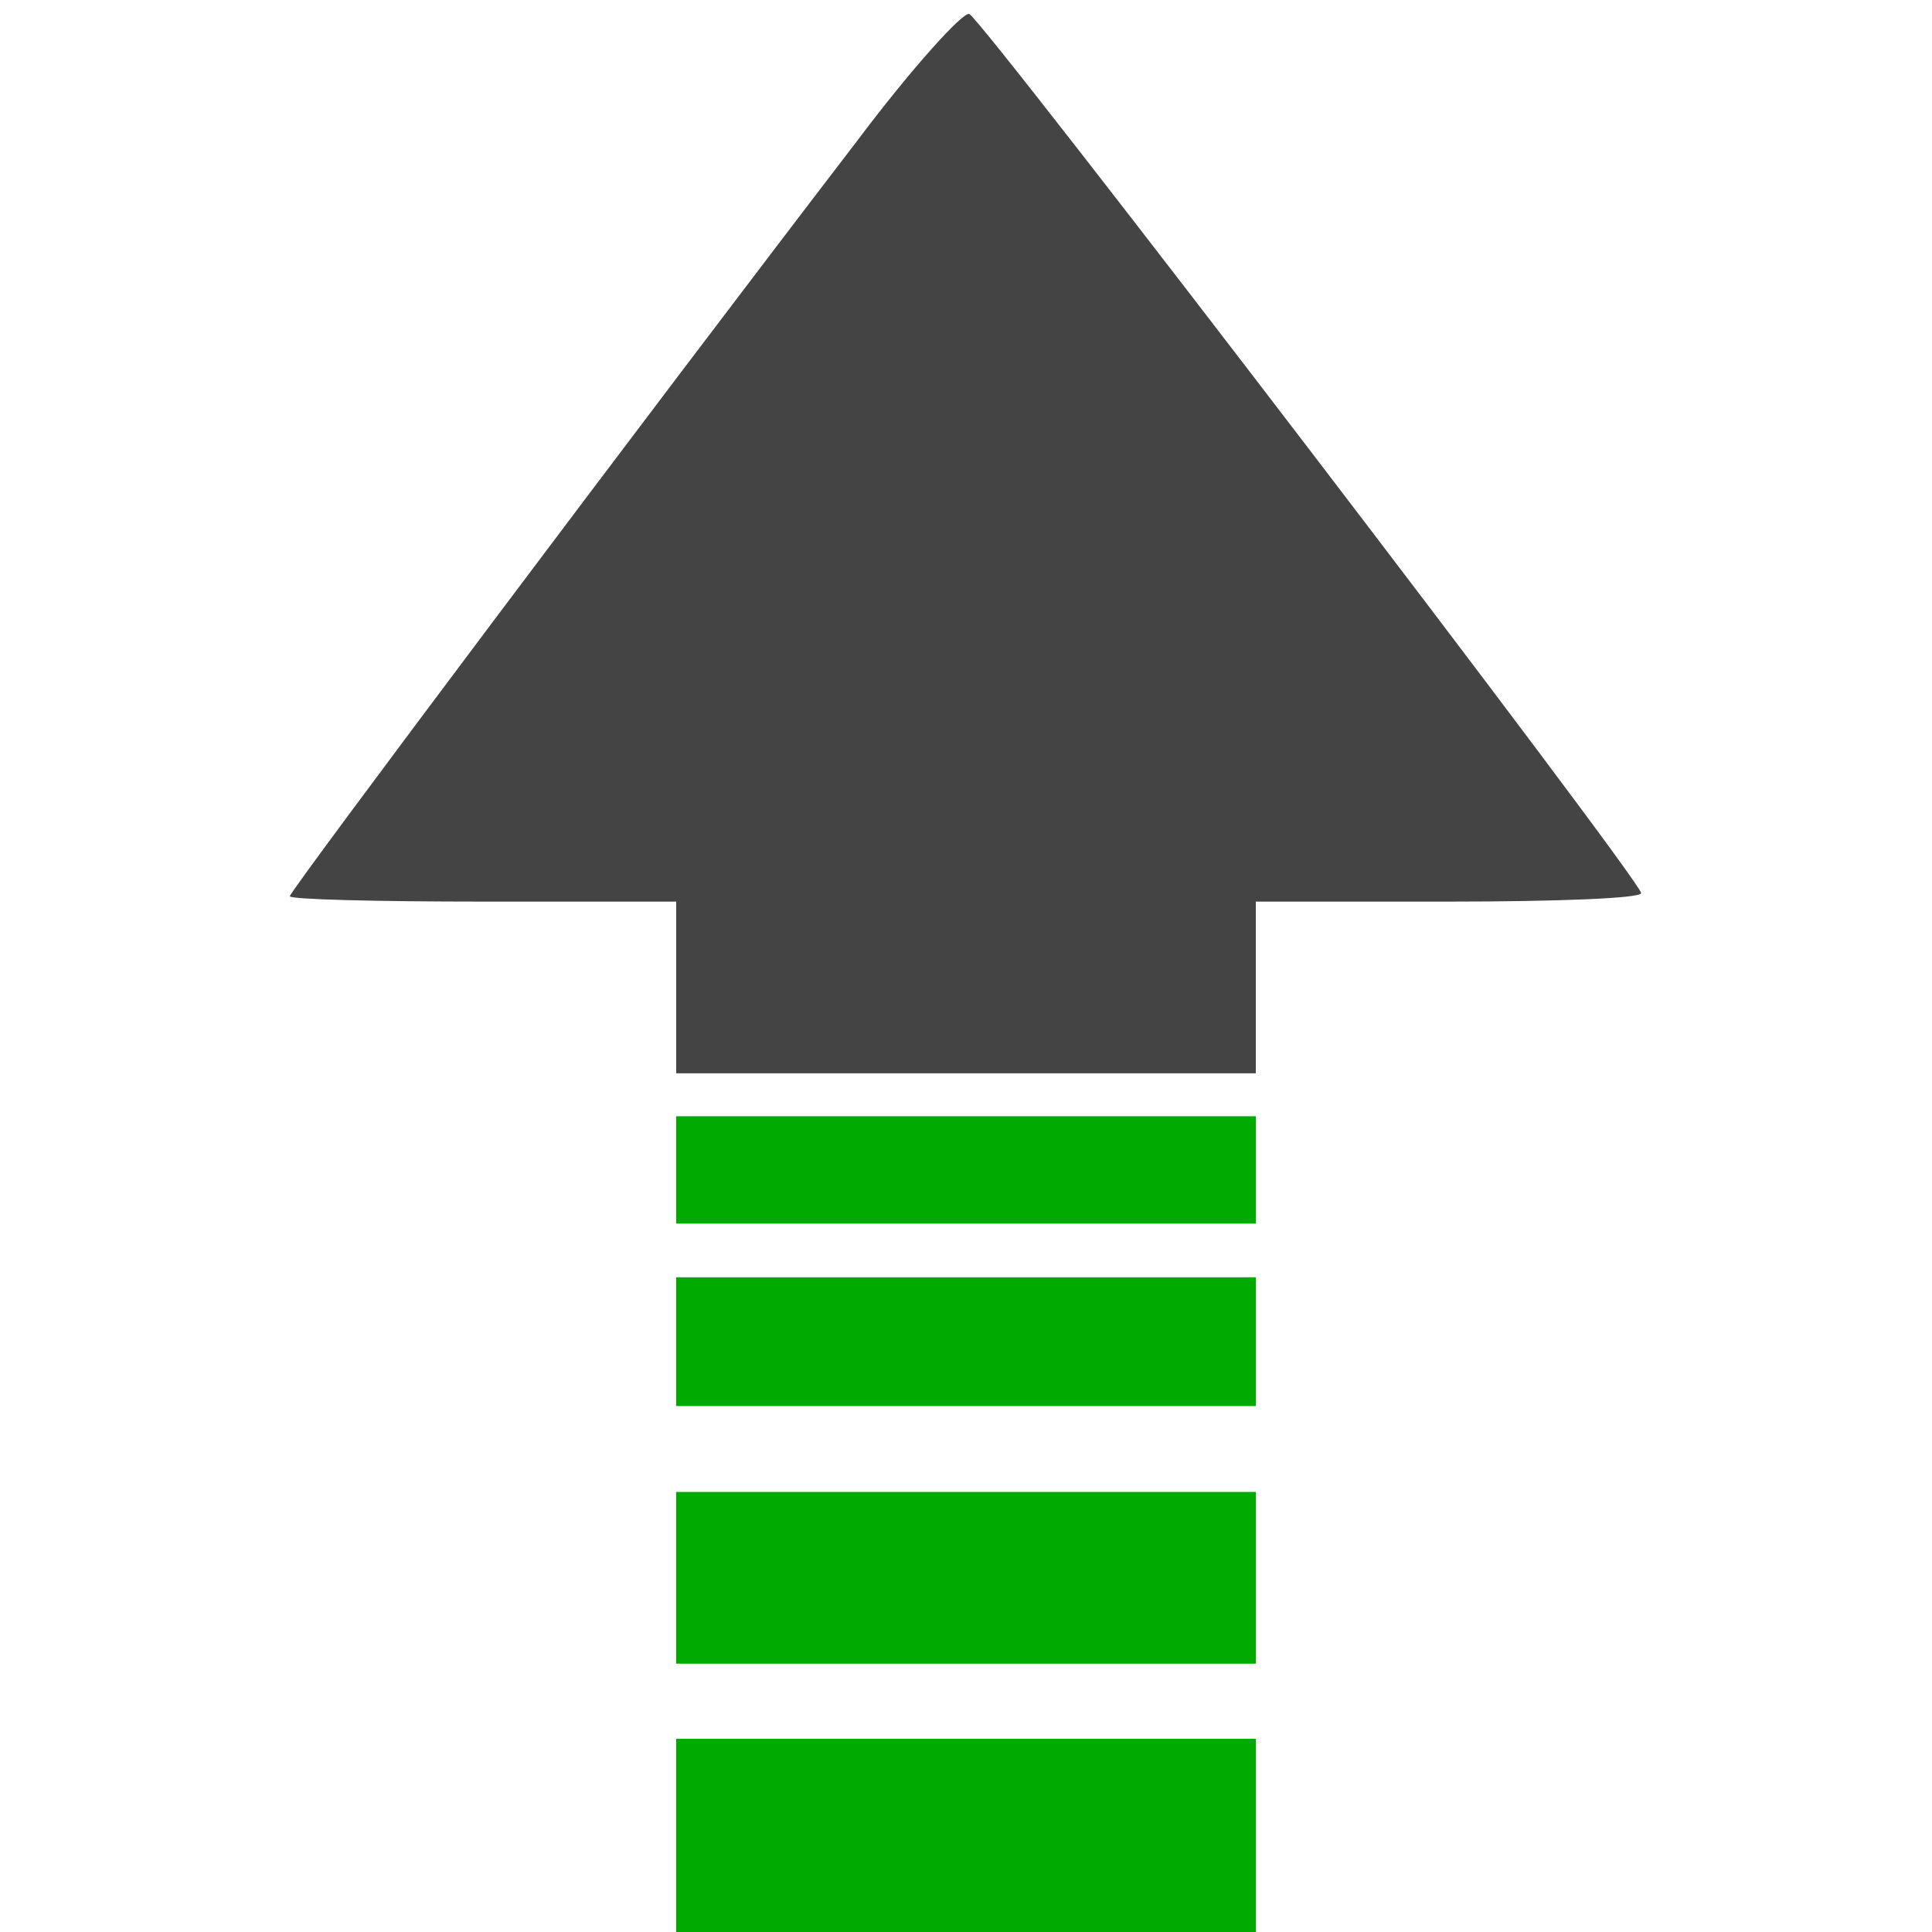 <?xml version="1.0" encoding="UTF-8" standalone="no"?>
<svg
   version="1.0"
   width="180pt"
   height="180pt"
   viewBox="0 0 180 180"
   preserveAspectRatio="xMidYMid meet"
   id="svg16"
   sodipodi:docname="motivated.svg"
   inkscape:version="1.1 (ce6663b3b7, 2021-05-25)"
   xmlns:inkscape="http://www.inkscape.org/namespaces/inkscape"
   xmlns:sodipodi="http://sodipodi.sourceforge.net/DTD/sodipodi-0.dtd"
   xmlns="http://www.w3.org/2000/svg"
   xmlns:svg="http://www.w3.org/2000/svg">
  <defs
     id="defs20" />
  <sodipodi:namedview
     id="namedview18"
     pagecolor="#ffffff"
     bordercolor="#666666"
     borderopacity="1.0"
     inkscape:pageshadow="2"
     inkscape:pageopacity="0.0"
     inkscape:pagecheckerboard="0"
     inkscape:document-units="pt"
     showgrid="false"
     inkscape:zoom="3.6375"
     inkscape:cx="119.86254"
     inkscape:cy="120"
     inkscape:window-width="2488"
     inkscape:window-height="1376"
     inkscape:window-x="2632"
     inkscape:window-y="27"
     inkscape:window-maximized="1"
     inkscape:current-layer="svg16" />
  <g
     transform="translate(0,180) scale(0.1,-0.1)"
     fill="#444444"
     stroke="none"
     id="g14">
    <path
       d="M798 1668 c-194 -253 -528 -698 -528 -703 0 -3 81 -5 180 -5 l180 0 0 -80 0 -80 270 0 270 0 0 80 0 80 180 0 c99 0 180 3 179 8 -1 13 -614 815 -626 819 -6 2 -54 -51 -105 -119z"
       id="path4" />
    <path
       d="M630 710 l0 -50 270 0 270 0 0 50 0 50 -270 0 -270 0 0 -50z"
       id="path6"
       style="fill:#00aa00;fill-opacity:1" />
    <path
       d="M630 550 l0 -60 270 0 270 0 0 60 0 60 -270 0 -270 0 0 -60z"
       id="path8"
       style="fill:#00aa00;fill-opacity:1" />
    <path
       d="M630 330 l0 -80 270 0 270 0 0 80 0 80 -270 0 -270 0 0 -80z"
       id="path10"
       style="fill:#00aa00;fill-opacity:1" />
    <path
       d="M630 90 l0 -90 270 0 270 0 0 90 0 90 -270 0 -270 0 0 -90z"
       id="path12"
       style="fill:#00aa00;fill-opacity:1" />
  </g>
</svg>
